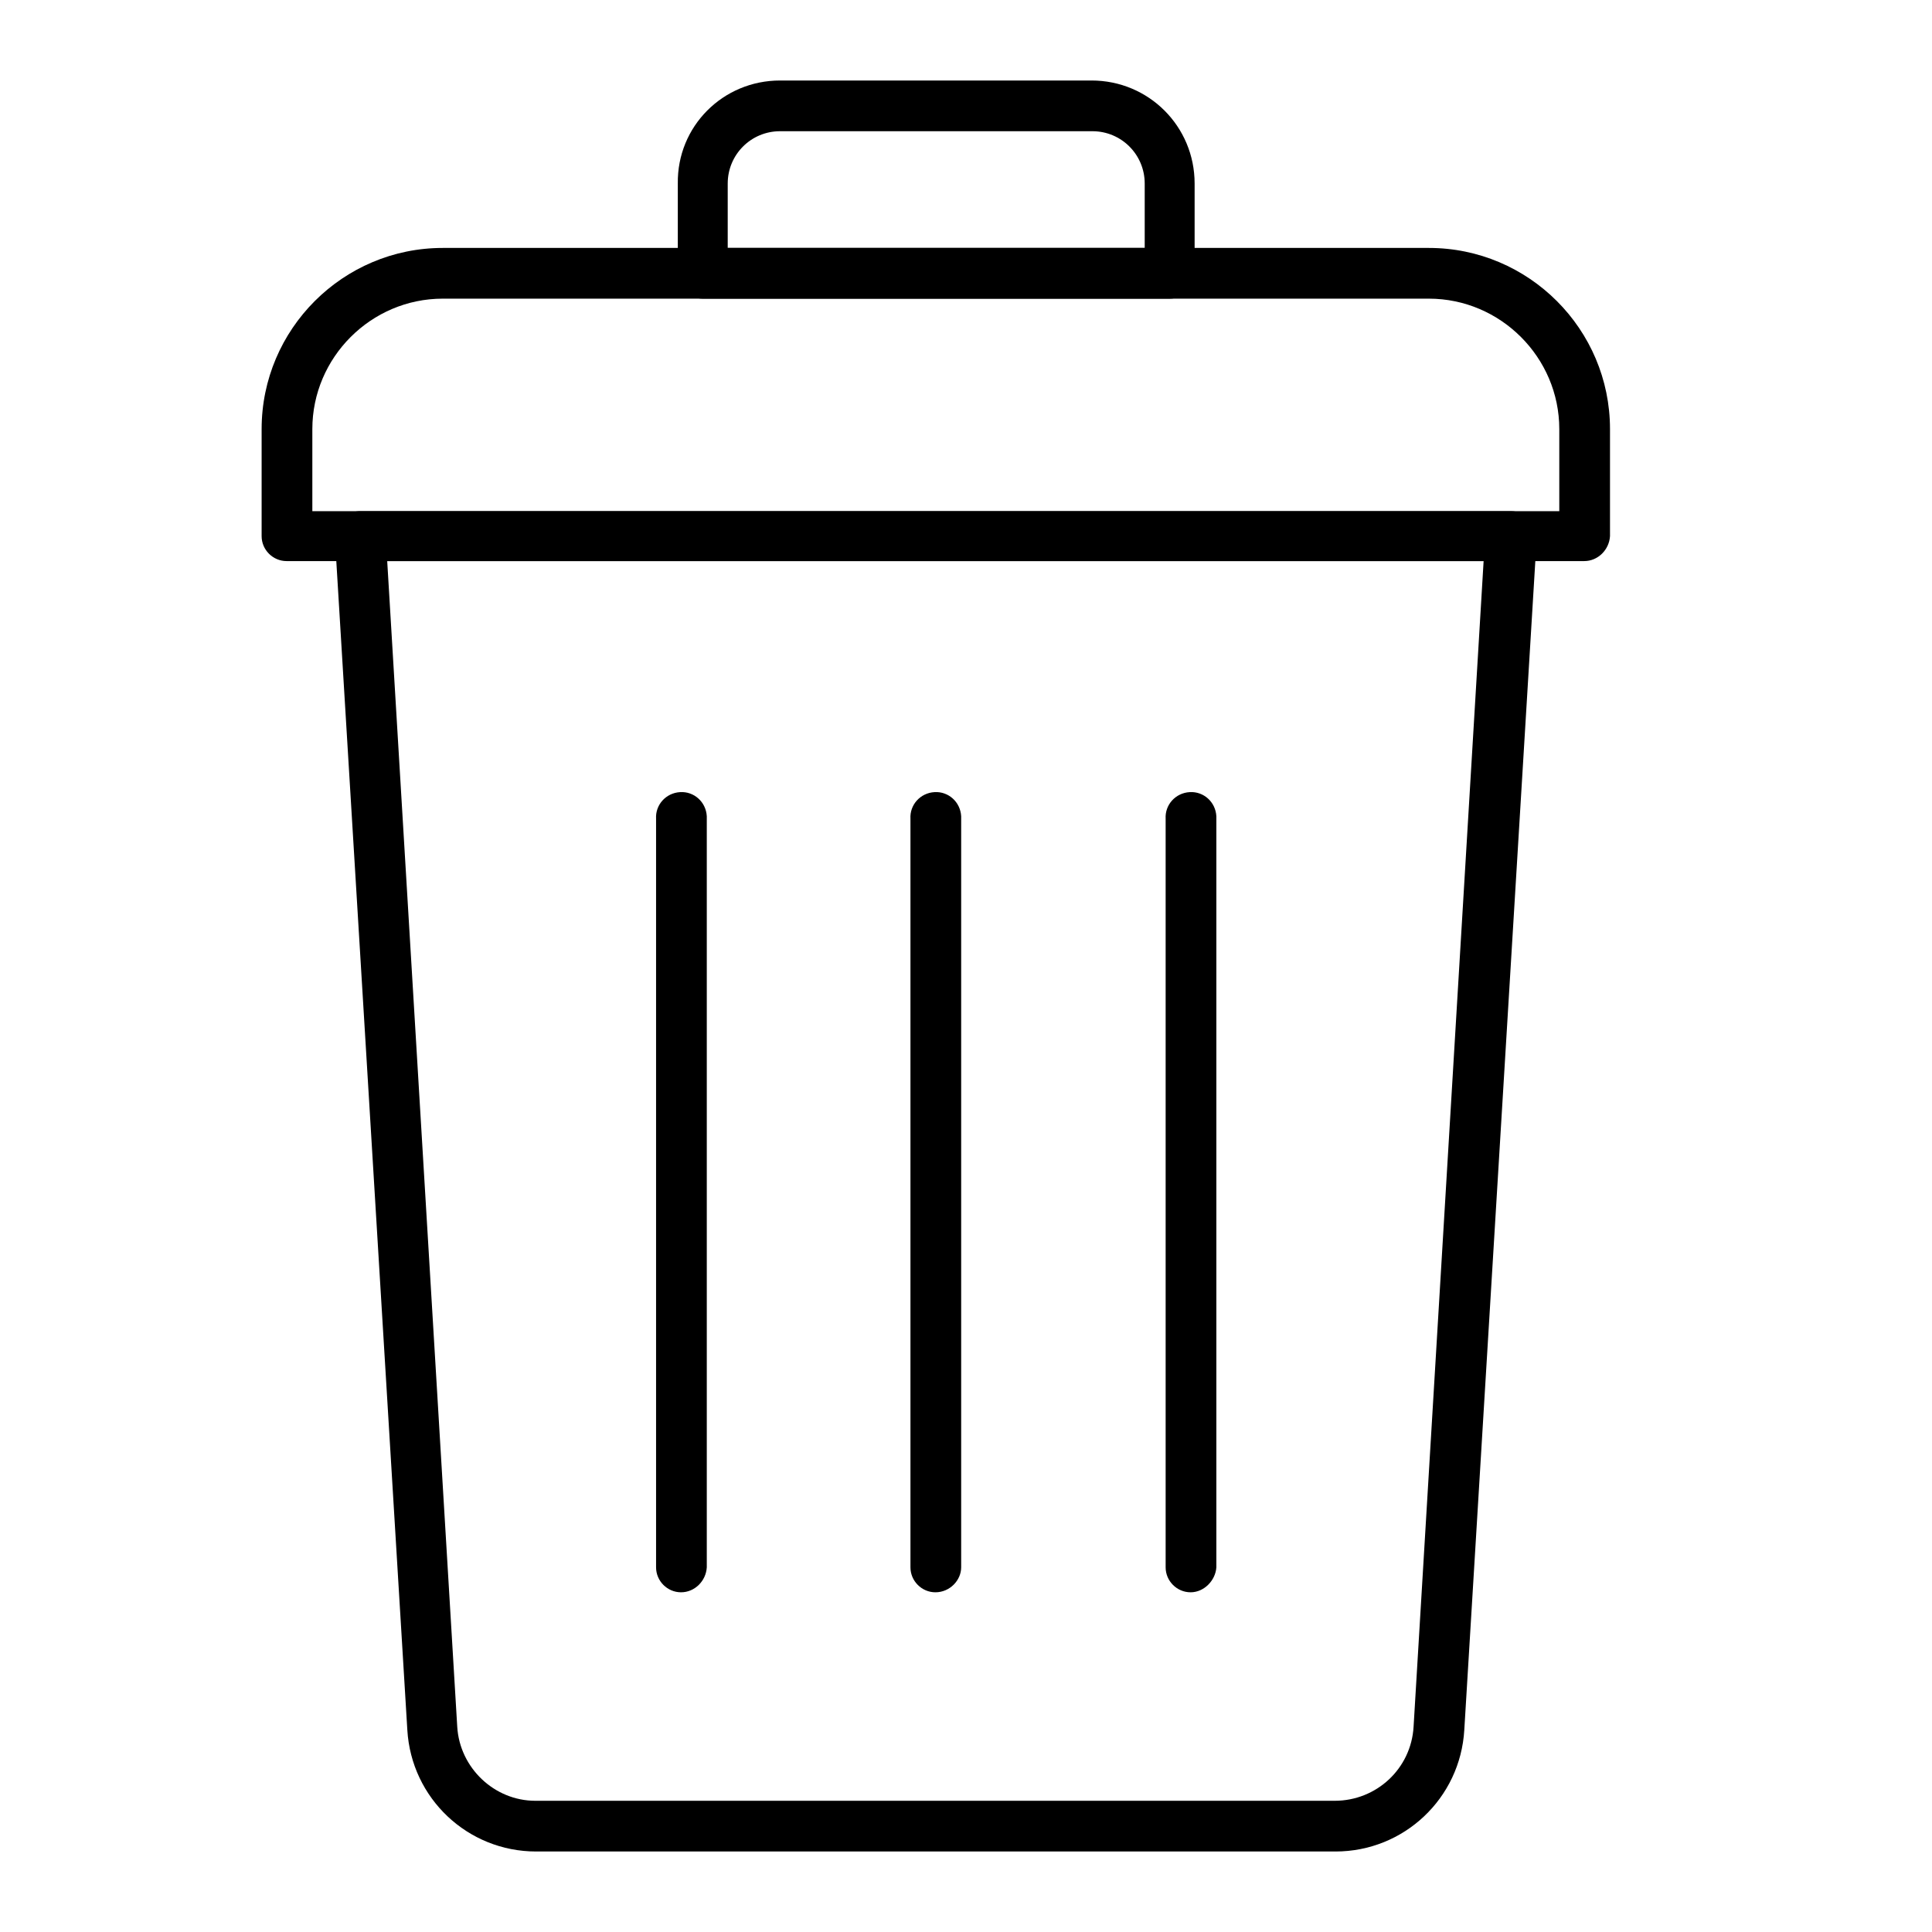 <?xml version="1.0" encoding="utf-8"?>
<!-- Generator: Adobe Illustrator 25.0.0, SVG Export Plug-In . SVG Version: 6.00 Build 0)  -->
<svg version="1.1" id="Layer_1" xmlns="http://www.w3.org/2000/svg" xmlns:xlink="http://www.w3.org/1999/xlink" x="0px" y="0px"
	 viewBox="0 0 24 24" style="enable-background:new 0 0 24 24;" xml:space="preserve">
<g id="Group_86" transform="translate(0 0)">
	<path id="Path_83" d="M16.59,23H6.66c-0.85,0-1.55-0.66-1.6-1.51L4.16,6.68C4.15,6.51,4.28,6.36,4.46,6.35h14.31
		c0.17,0,0.32,0.14,0.32,0.31c0,0,0,0,0,0c0,0.01,0,0.01,0,0.02l-0.9,14.81C18.14,22.34,17.44,23,16.59,23z M4.81,6.97l0.87,14.48
		c0.03,0.51,0.46,0.92,0.97,0.92h9.93c0.52,0,0.95-0.4,0.98-0.92l0.87-14.48H4.81z"/>
	<path id="Path_84" d="M19.68,6.97H3.56c-0.17,0-0.31-0.14-0.31-0.31V5.33c0-1.24,1.01-2.25,2.25-2.25h12.25
		c1.24,0,2.25,1.01,2.25,2.25v1.33C19.99,6.83,19.85,6.97,19.68,6.97L19.68,6.97z M3.88,6.35h15.49V5.33c0-0.89-0.73-1.62-1.62-1.62
		H5.5c-0.89,0-1.62,0.73-1.62,1.62L3.88,6.35z"/>
	<path id="Path_85" d="M14.53,3.71h-5.8c-0.17,0-0.31-0.14-0.31-0.31V2.28C8.41,1.57,8.98,1,9.69,1h3.87c0.71,0,1.28,0.57,1.28,1.28
		v1.11C14.84,3.57,14.7,3.71,14.53,3.71C14.53,3.71,14.53,3.71,14.53,3.71z M9.04,3.08h5.18v-0.8c0-0.36-0.29-0.65-0.65-0.65H9.69
		c-0.36,0-0.65,0.29-0.65,0.65L9.04,3.08z"/>
	<path id="Path_86" d="M14.79,19.78c-0.17,0-0.31-0.14-0.31-0.31l0,0v-9.3c-0.01-0.17,0.12-0.32,0.3-0.33
		c0.17-0.01,0.32,0.12,0.33,0.3c0,0.01,0,0.02,0,0.03v9.3C15.1,19.63,14.96,19.78,14.79,19.78z"/>
	<path id="Path_87" d="M11.62,19.78c-0.17,0-0.31-0.14-0.31-0.31l0,0v-9.3c-0.01-0.17,0.12-0.32,0.3-0.33
		c0.17-0.01,0.32,0.12,0.33,0.3c0,0.01,0,0.02,0,0.03v9.3C11.94,19.63,11.8,19.78,11.62,19.78z"/>
	<path id="Path_88" d="M8.46,19.78c-0.17,0-0.31-0.14-0.31-0.31v-9.3c-0.01-0.17,0.12-0.32,0.3-0.33c0.17-0.01,0.32,0.12,0.33,0.3
		c0,0.01,0,0.02,0,0.03v9.3C8.77,19.64,8.63,19.78,8.46,19.78L8.46,19.78z"/>
</g>
</svg>
